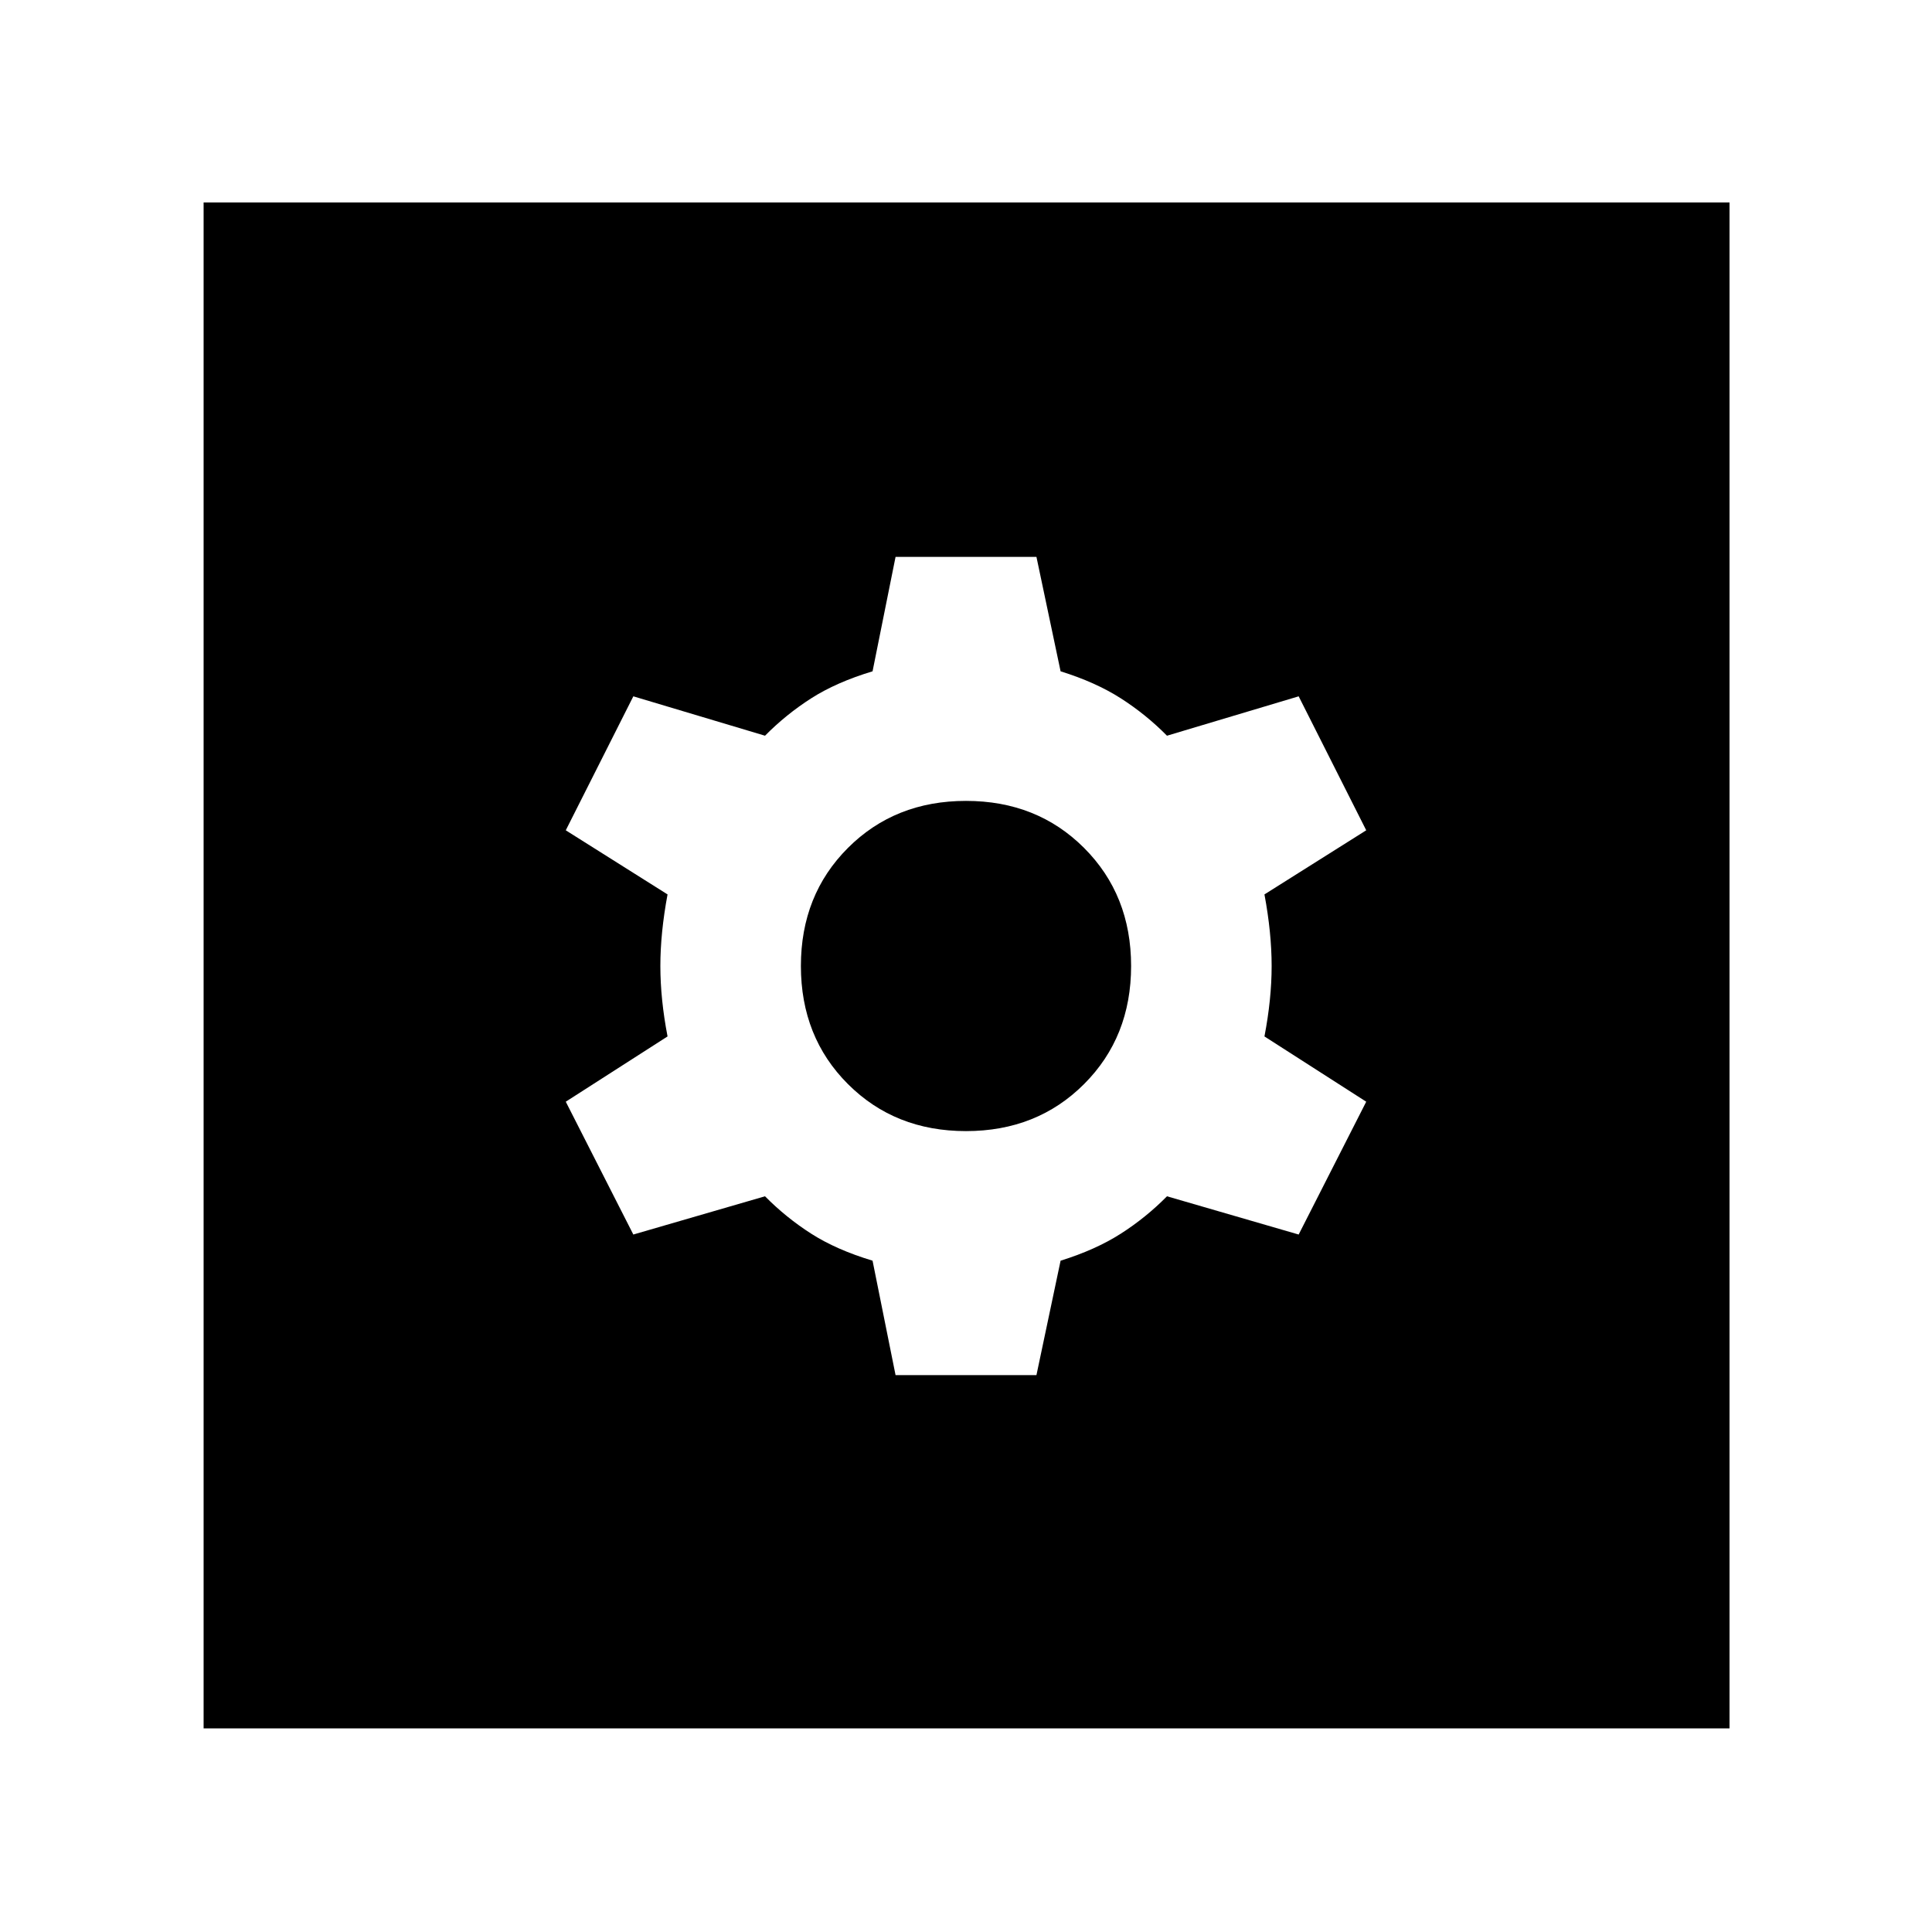 <svg xmlns="http://www.w3.org/2000/svg" height="48" viewBox="0 -960 960 960" width="48"><path d="M445-276.7h70l12-56.87Q544.43-339 556.93-347t22.94-18.57l65.43 19 33.57-66L628.3-445q3.57-18.57 3.57-35t-3.57-35.57l50.57-31.86L645.3-614l-65.43 19.57Q569.43-605 556.93-613q-12.5-8-29.93-13.43l-12-56.87h-70l-11.43 56.87q-18 5.43-30.5 13.43t-22.94 18.57L314.7-614l-33.57 66.57 50.57 31.86q-3.57 19.14-3.57 35.57t3.57 35l-50.57 32.43 33.57 66 65.43-19Q390.57-355 403.07-347q12.5 8 30.5 13.43L445-276.7Zm35-121.26q-35.3 0-58.67-23.37-23.37-23.37-23.37-58.67t23.37-58.67q23.37-23.37 58.67-23.37t58.67 23.37q23.37 23.37 23.37 58.67t-23.37 58.67Q515.3-397.96 480-397.96ZM101.17-101.17v-758.22h758.22v758.22H101.17Z"/></svg>